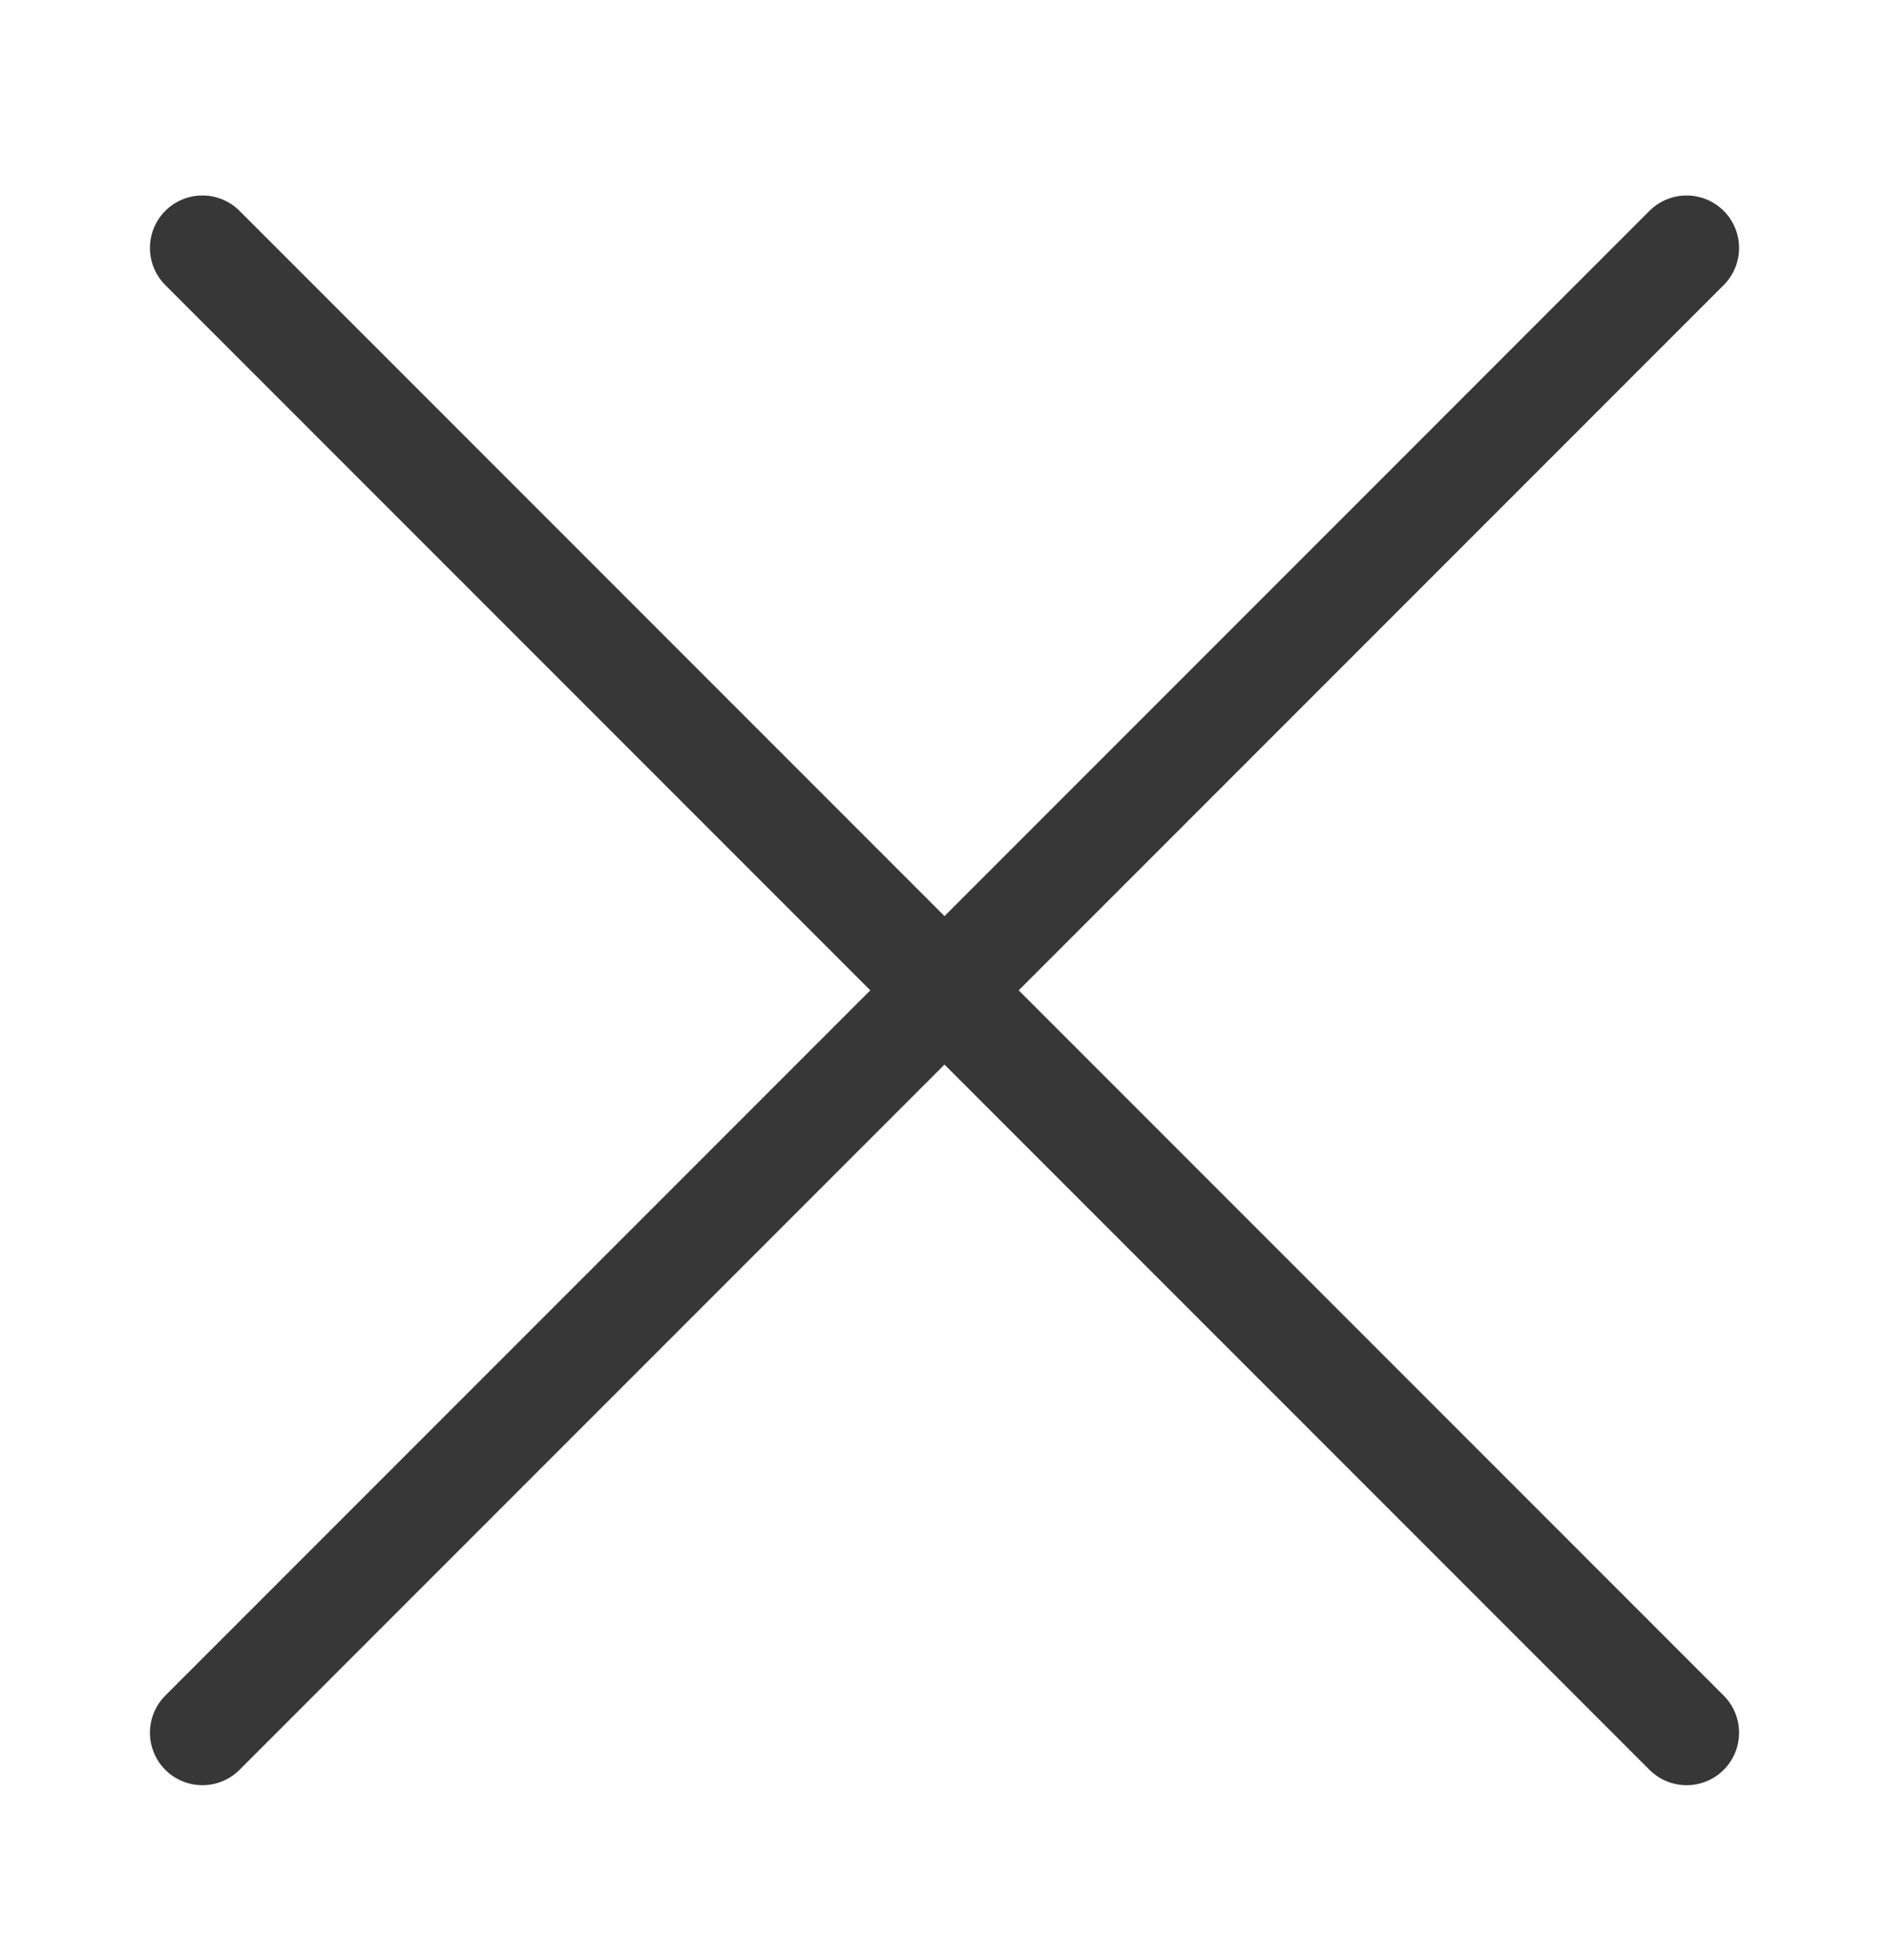 <svg width="27" height="28" viewBox="0 0 27 28" fill="none" xmlns="http://www.w3.org/2000/svg">
<path d="M2.893 3.543L24.107 24.757" stroke="#373737" stroke-width="1.5" stroke-linecap="round"/>
<path d="M2.893 24.757L24.107 3.543" stroke="#373737" stroke-width="1.5" stroke-linecap="round"/>
</svg>
